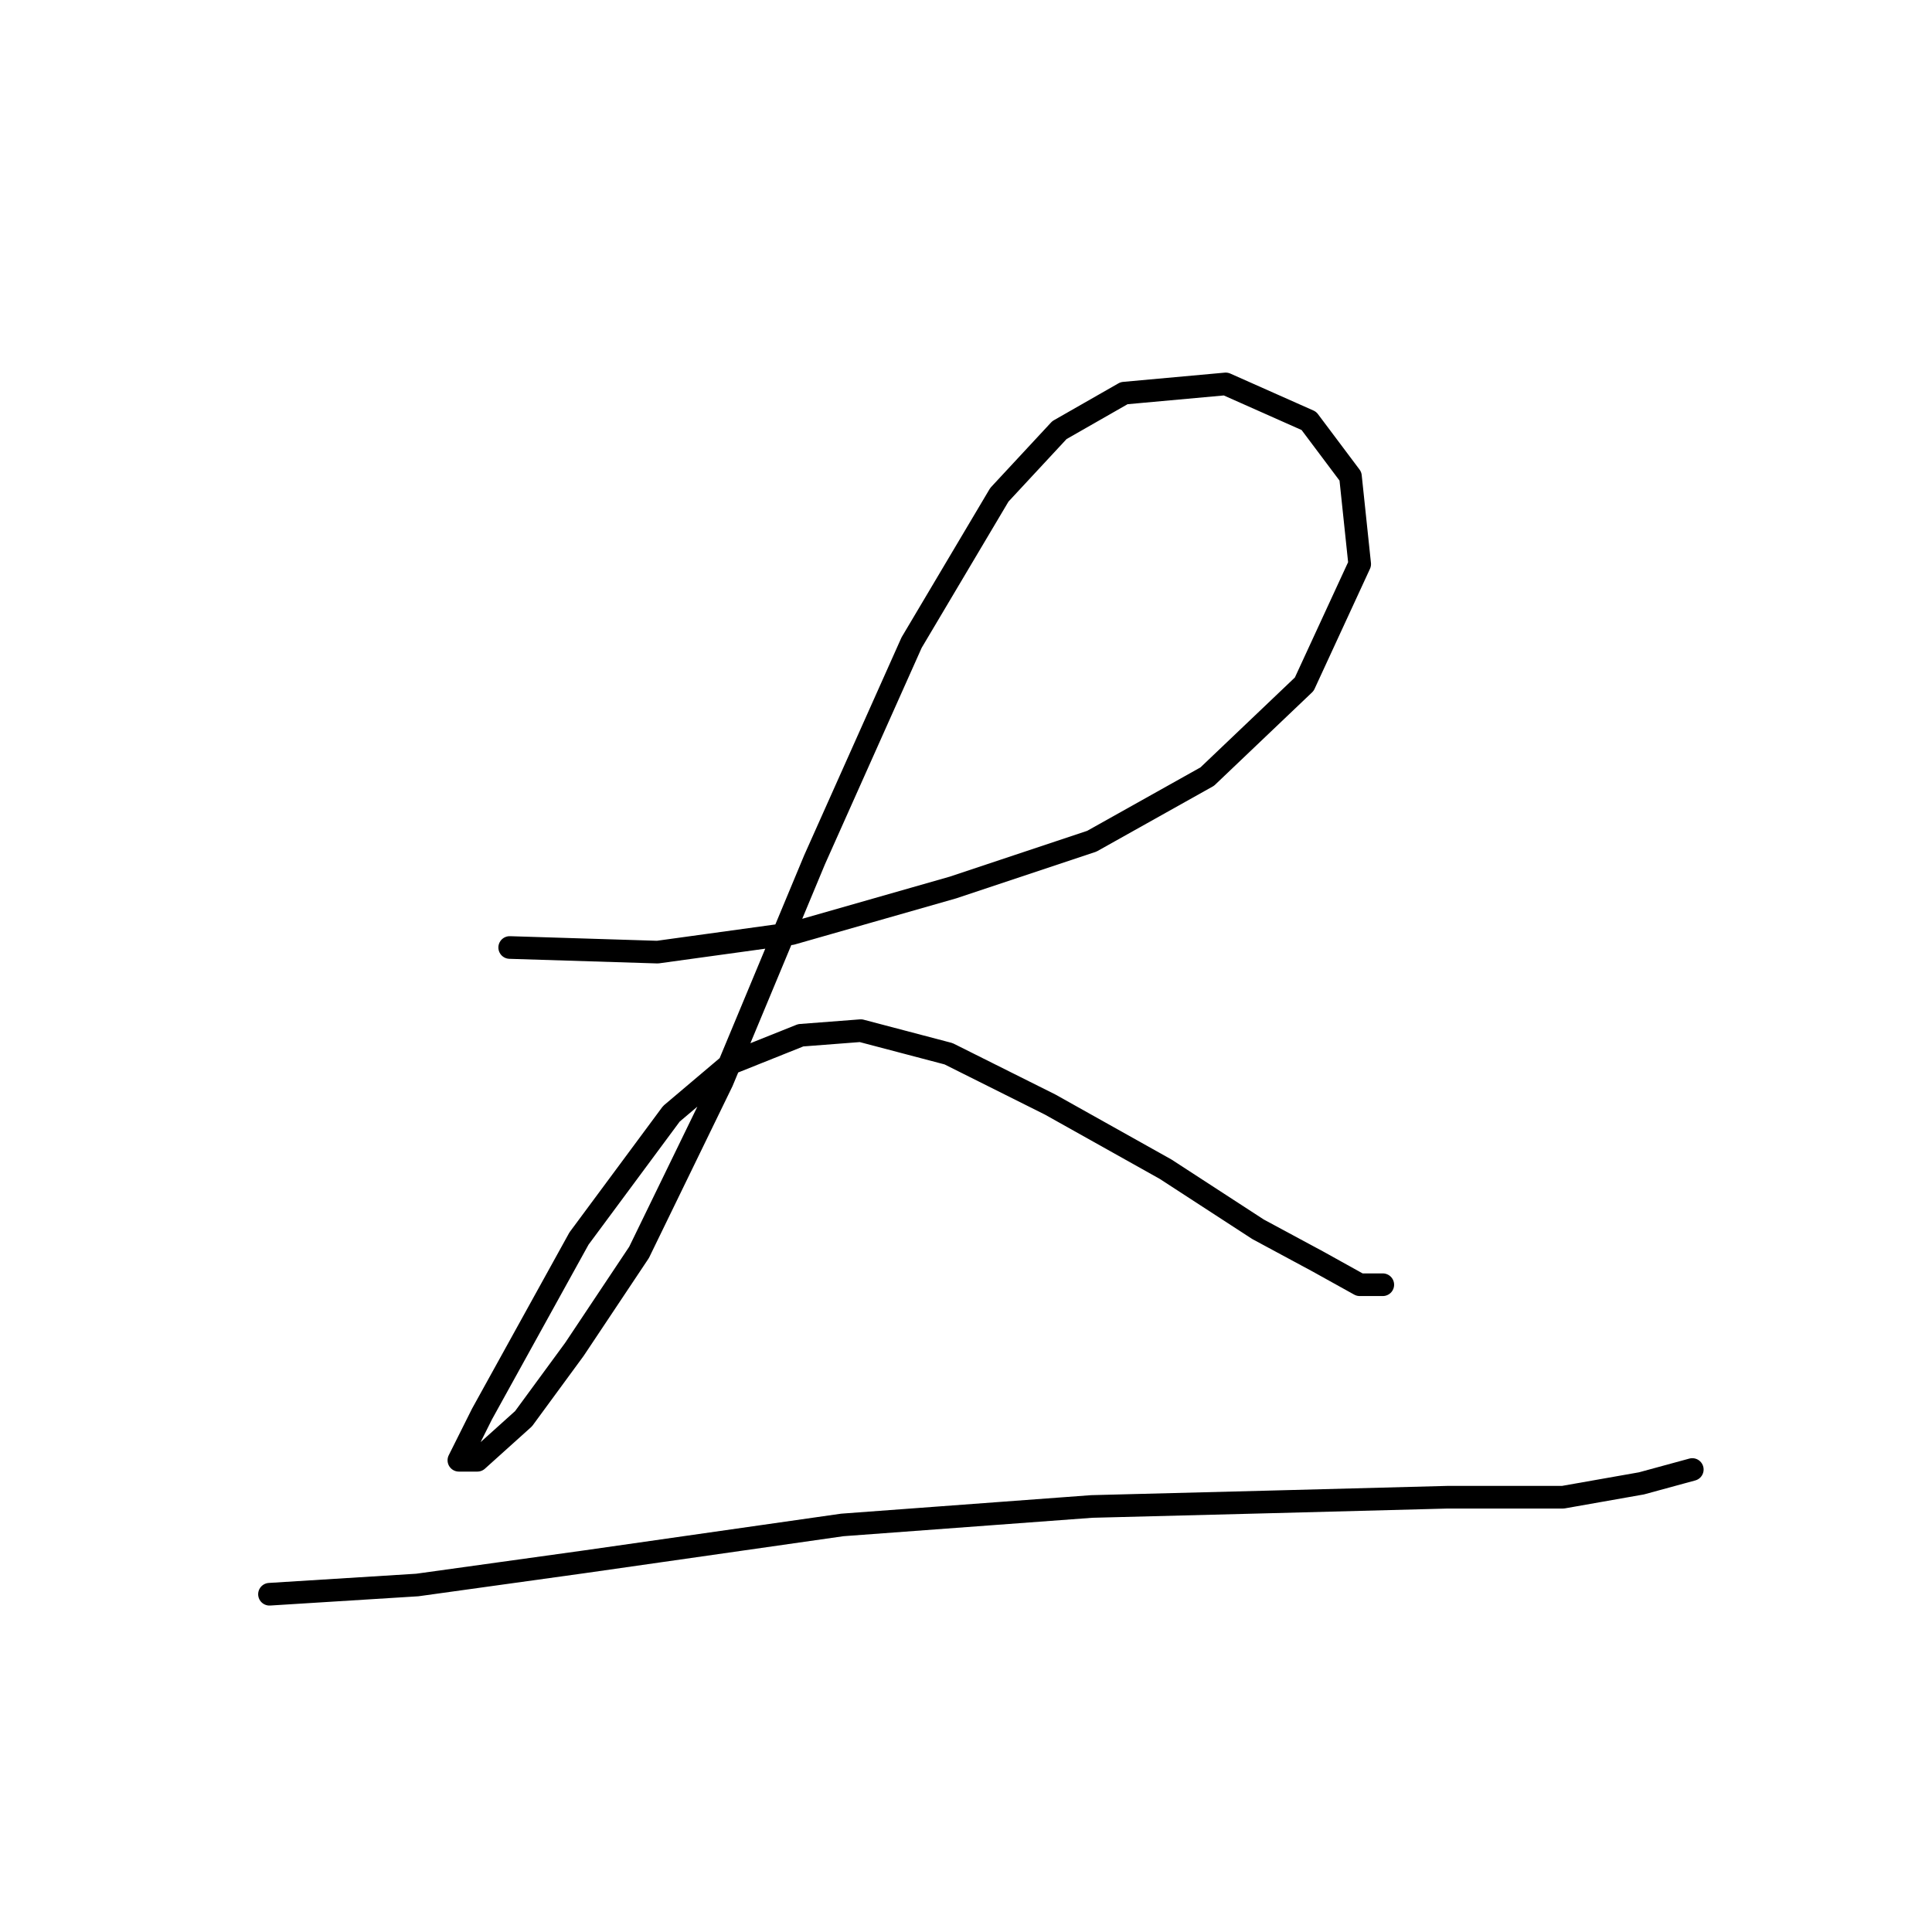<?xml version="1.0" standalone="no"?>
    <svg width="256" height="256" xmlns="http://www.w3.org/2000/svg" version="1.1">
    <polyline stroke="black" stroke-width="3" stroke-linecap="round" fill="transparent" stroke-linejoin="round" points="67.537 125.549 87.125 126.161 104.876 123.713 126.3 117.591 144.664 111.47 159.966 102.901 172.821 90.658 180.166 74.744 178.942 63.113 173.433 55.768 162.415 50.871 148.948 52.095 140.379 56.992 132.421 65.562 120.791 85.149 107.937 113.919 95.695 143.3 84.677 165.948 76.107 178.803 69.374 187.985 63.253 193.494 60.804 193.494 63.865 187.372 76.719 164.112 88.961 147.585 96.919 140.852 106.1 137.179 114.058 136.567 125.688 139.628 139.155 146.361 154.457 154.93 166.7 162.888 174.657 167.173 180.166 170.233 183.227 170.233 183.227 170.233 " />
        <polyline stroke="black" stroke-width="3" stroke-linecap="round" fill="transparent" stroke-linejoin="round" points="35.707 211.245 55.295 210.021 77.331 206.96 111.61 202.063 144.664 199.615 168.536 199.003 191.796 198.39 207.099 198.39 217.505 196.554 224.238 194.718 224.238 194.718 " />
        </svg>